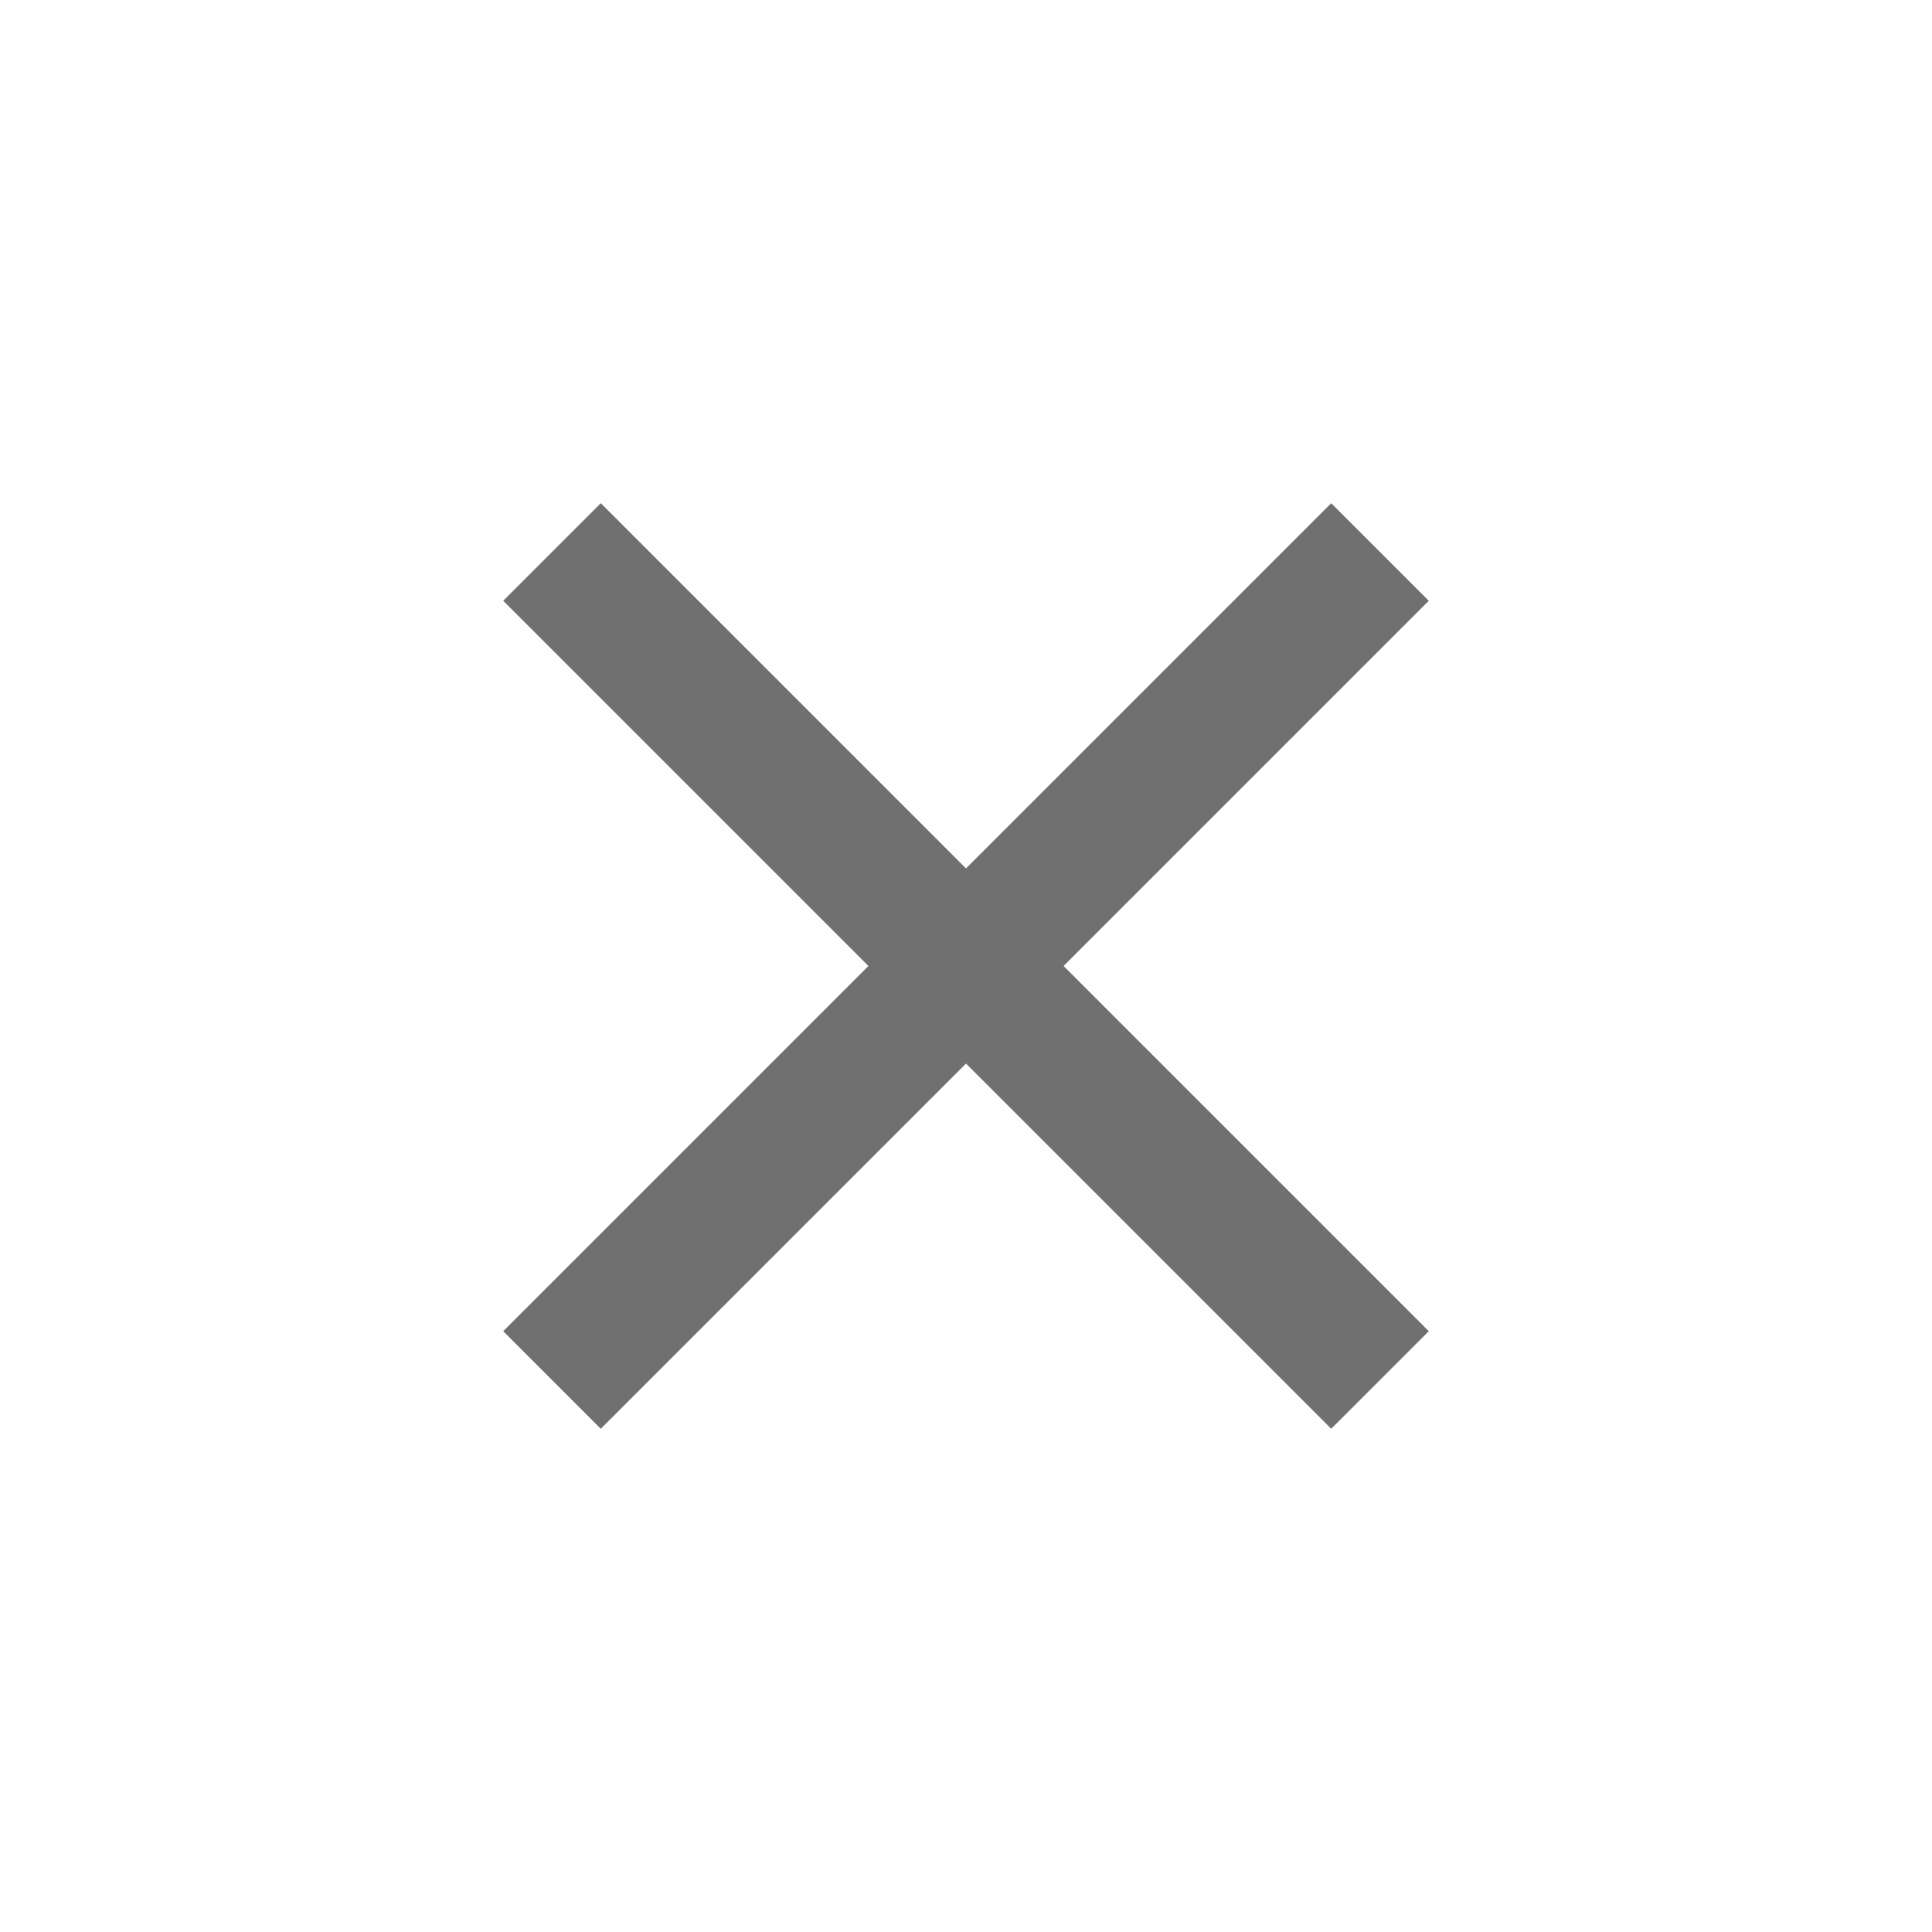 <svg width="28" height="28" viewBox="0 0 28 28" fill="none" xmlns="http://www.w3.org/2000/svg">
<path d="M8 8L20 20" stroke="#707070" stroke-width="2"/>
<path d="M20 8L8 20" stroke="#707070" stroke-width="2"/>
</svg>
